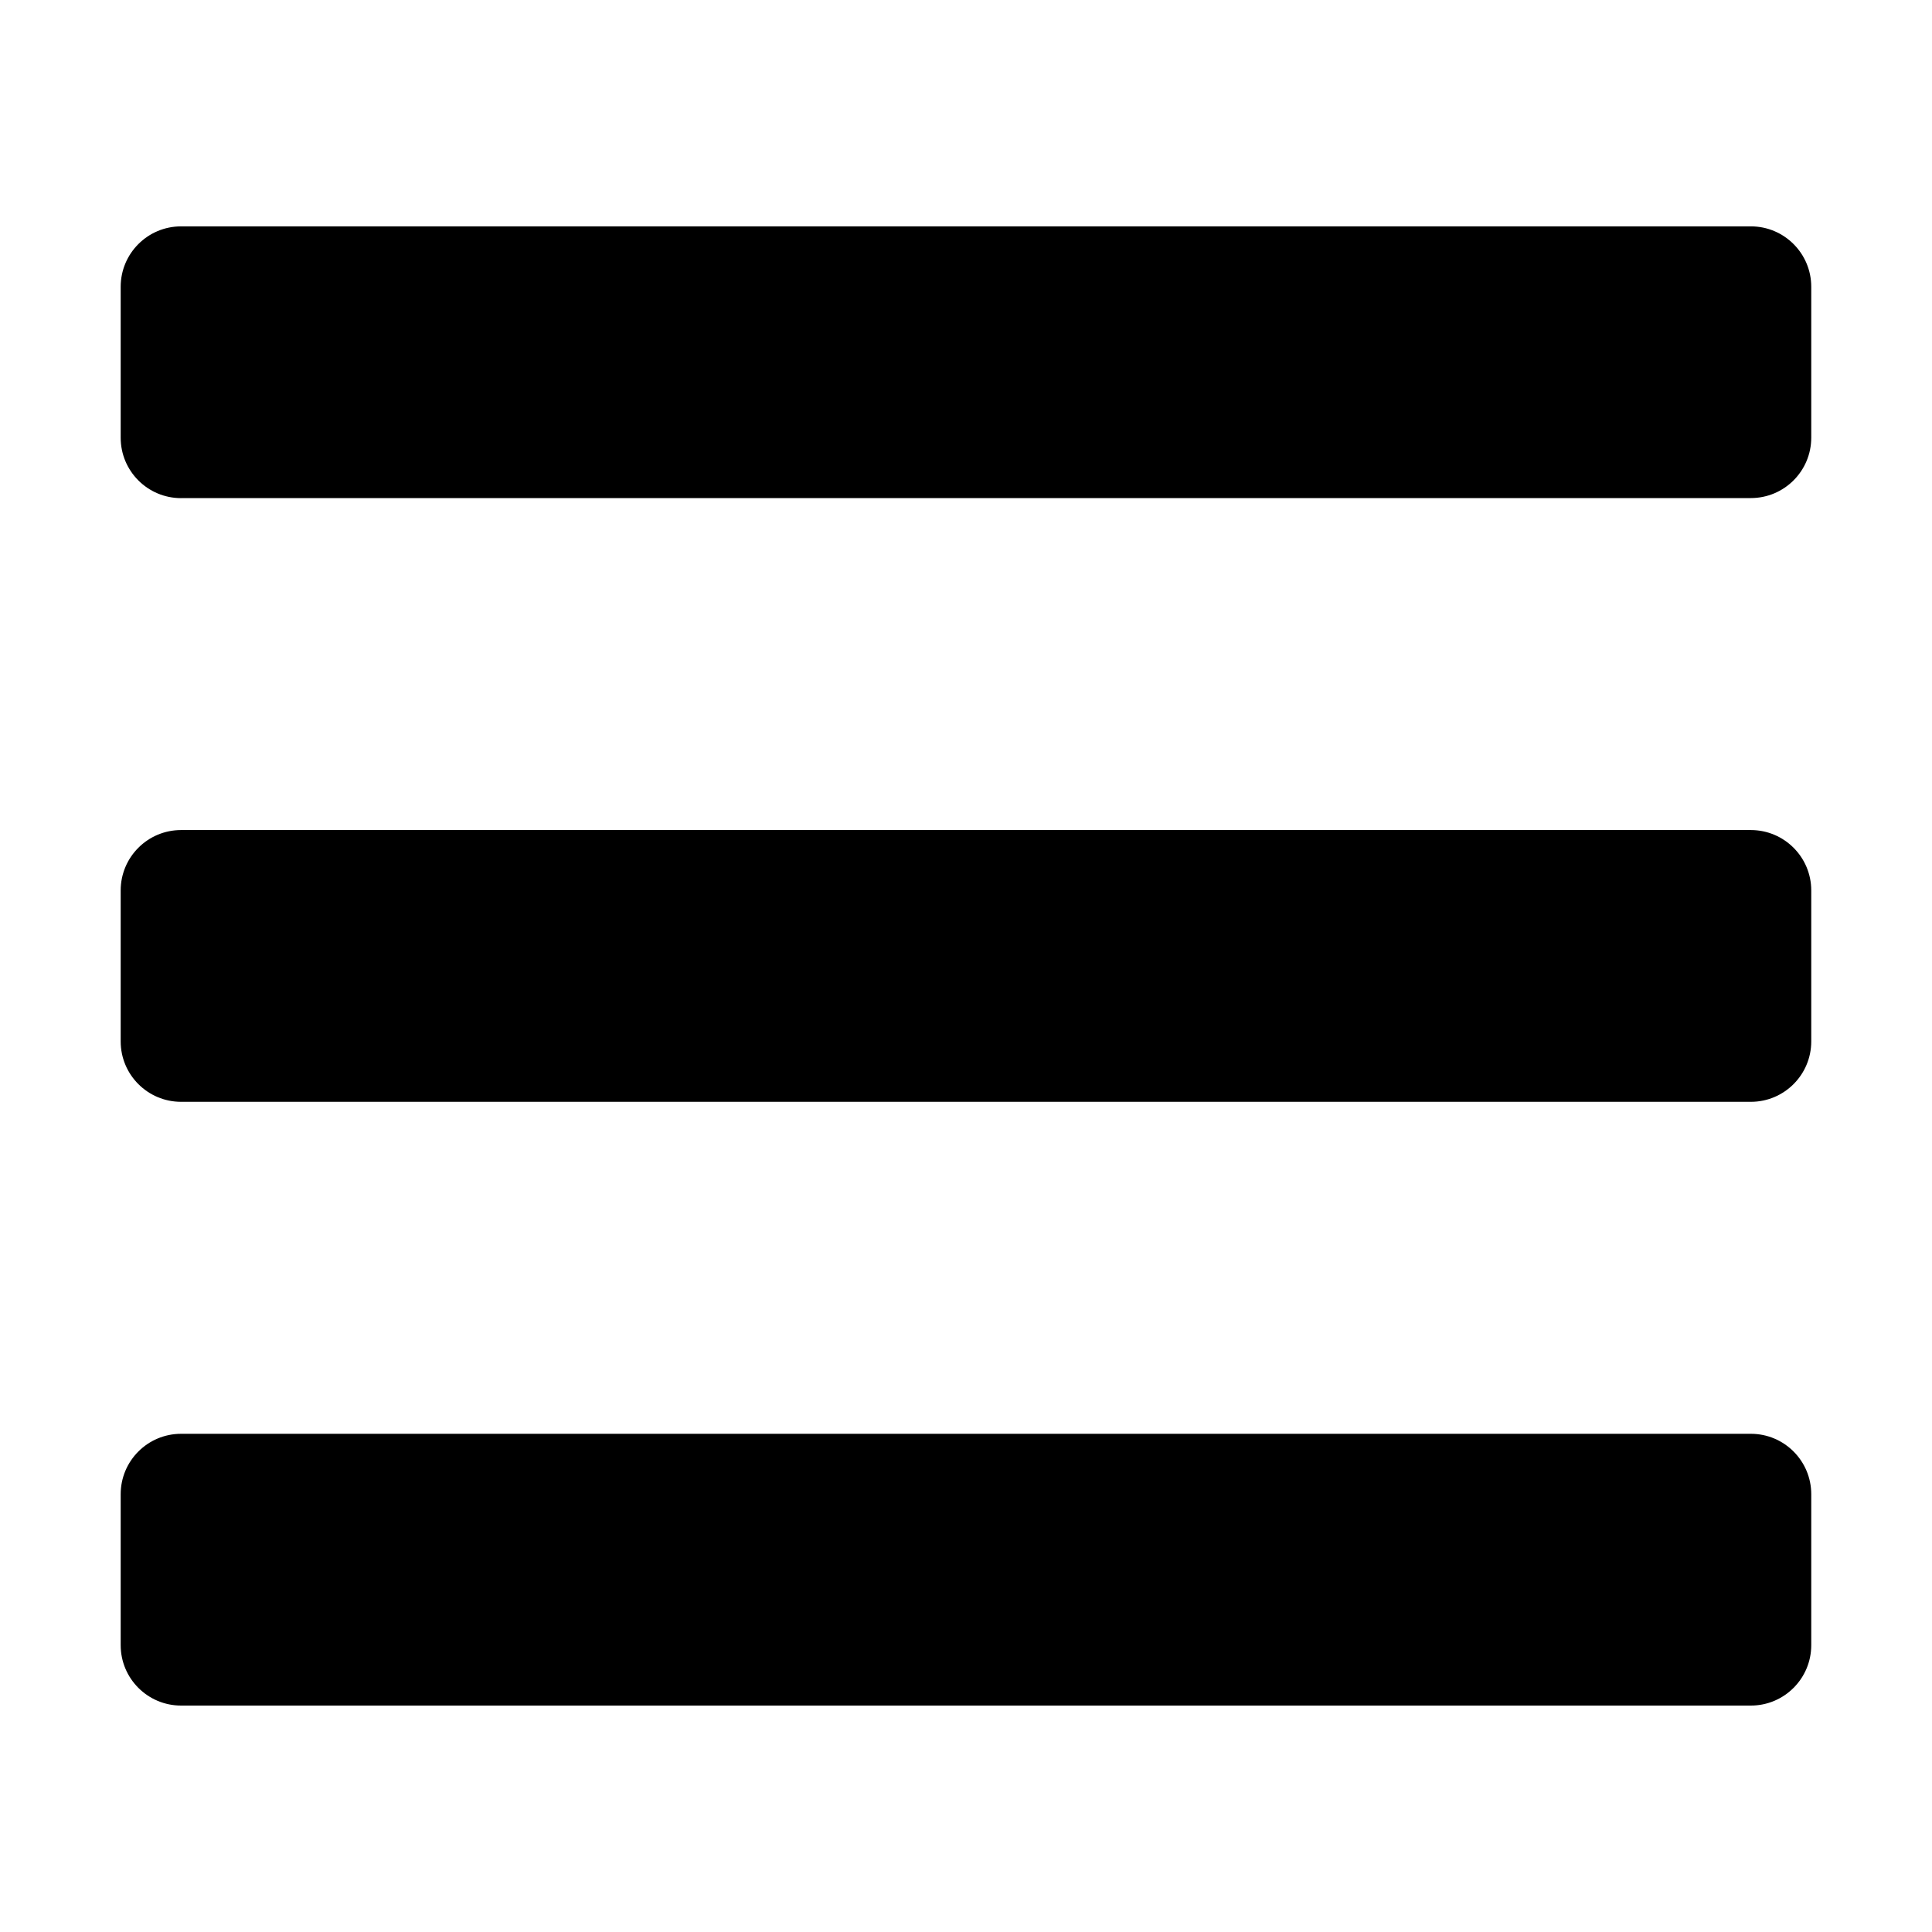 <svg viewBox="0 0 30 30" xmlns="http://www.w3.org/2000/svg"><path d="M2.812 7.734h24.375c.518 0 .938-.42.938-.938V4.453c0-.518-.42-.938-.938-.938H2.812c-.518 0-.938.42-.938.938v2.344c0 .518.42.938.938.938zm0 9.375h24.375c.518 0 .938-.42.938-.938v-2.344c0-.518-.42-.938-.938-.938H2.812c-.518 0-.938.42-.938.938v2.344c0 .518.42.938.938.938zm0 9.375h24.375c.518 0 .938-.42.938-.938v-2.344c0-.518-.42-.938-.938-.938H2.812c-.518 0-.938.42-.938.938v2.344c0 .518.42.938.938.938z" fill="currentColor"/></svg>
